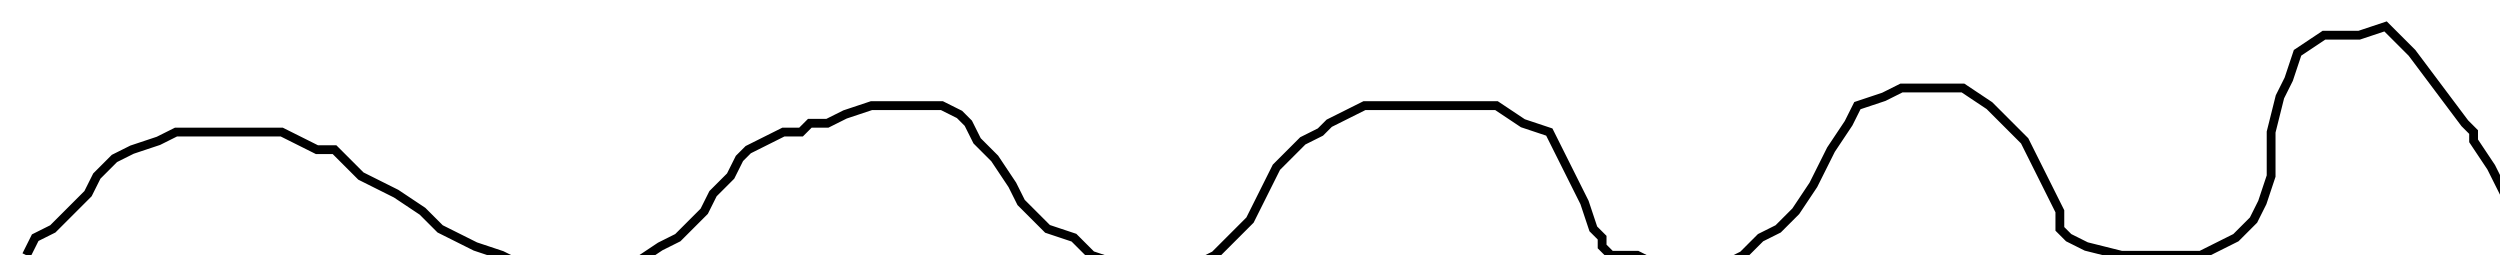 <?xml version="1.0" encoding="utf-8" ?>
<svg baseProfile="tiny" height="29" version="1.2" viewBox="-3 -3 284 29" width="284" xmlns="http://www.w3.org/2000/svg" xmlns:ev="http://www.w3.org/2001/xml-events" xmlns:xlink="http://www.w3.org/1999/xlink"><defs /><path d="M0 26 L1 24 L3 23 L5 21 L7 19 L8 17 L10 15 L12 14 L15 13 L17 12 L19 12 L21 12 L23 12 L25 12 L26 12 L29 12 L31 13 L33 14 L35 14 L37 16 L38 17 L40 18 L42 19 L45 21 L47 23 L49 24 L51 25 L54 26 L58 28 L61 29 L63 29 L66 29 L69 27 L72 25 L74 24 L75 23 L76 22 L77 21 L78 19 L79 18 L80 17 L81 15 L82 14 L84 13 L86 12 L88 12 L89 11 L91 11 L93 10 L96 9 L98 9 L100 9 L101 9 L104 9 L106 10 L107 11 L108 13 L109 14 L110 15 L112 18 L113 20 L115 22 L116 23 L119 24 L121 26 L124 27 L128 27 L133 27 L135 26 L136 25 L138 23 L139 22 L140 20 L141 18 L142 16 L144 14 L145 13 L147 12 L148 11 L150 10 L152 9 L154 9 L157 9 L160 9 L163 9 L167 9 L170 11 L173 12 L174 14 L175 16 L176 18 L177 20 L178 23 L179 24 L179 25 L180 26 L183 26 L185 27 L188 27 L190 27 L193 27 L195 26 L197 24 L199 23 L201 21 L203 18 L204 16 L205 14 L207 11 L208 9 L211 8 L213 7 L215 7 L218 7 L220 7 L223 9 L225 11 L226 12 L227 13 L228 15 L229 17 L231 21 L231 23 L232 24 L234 25 L238 26 L241 26 L244 26 L247 26 L249 25 L251 24 L253 22 L254 20 L255 17 L255 12 L256 8 L257 6 L258 3 L261 1 L265 1 L268 0 L271 3 L274 7 L277 11 L278 12 L278 13 L280 16 L282 20 L283 23 L284 24 " fill="none" stroke="black" /></svg>